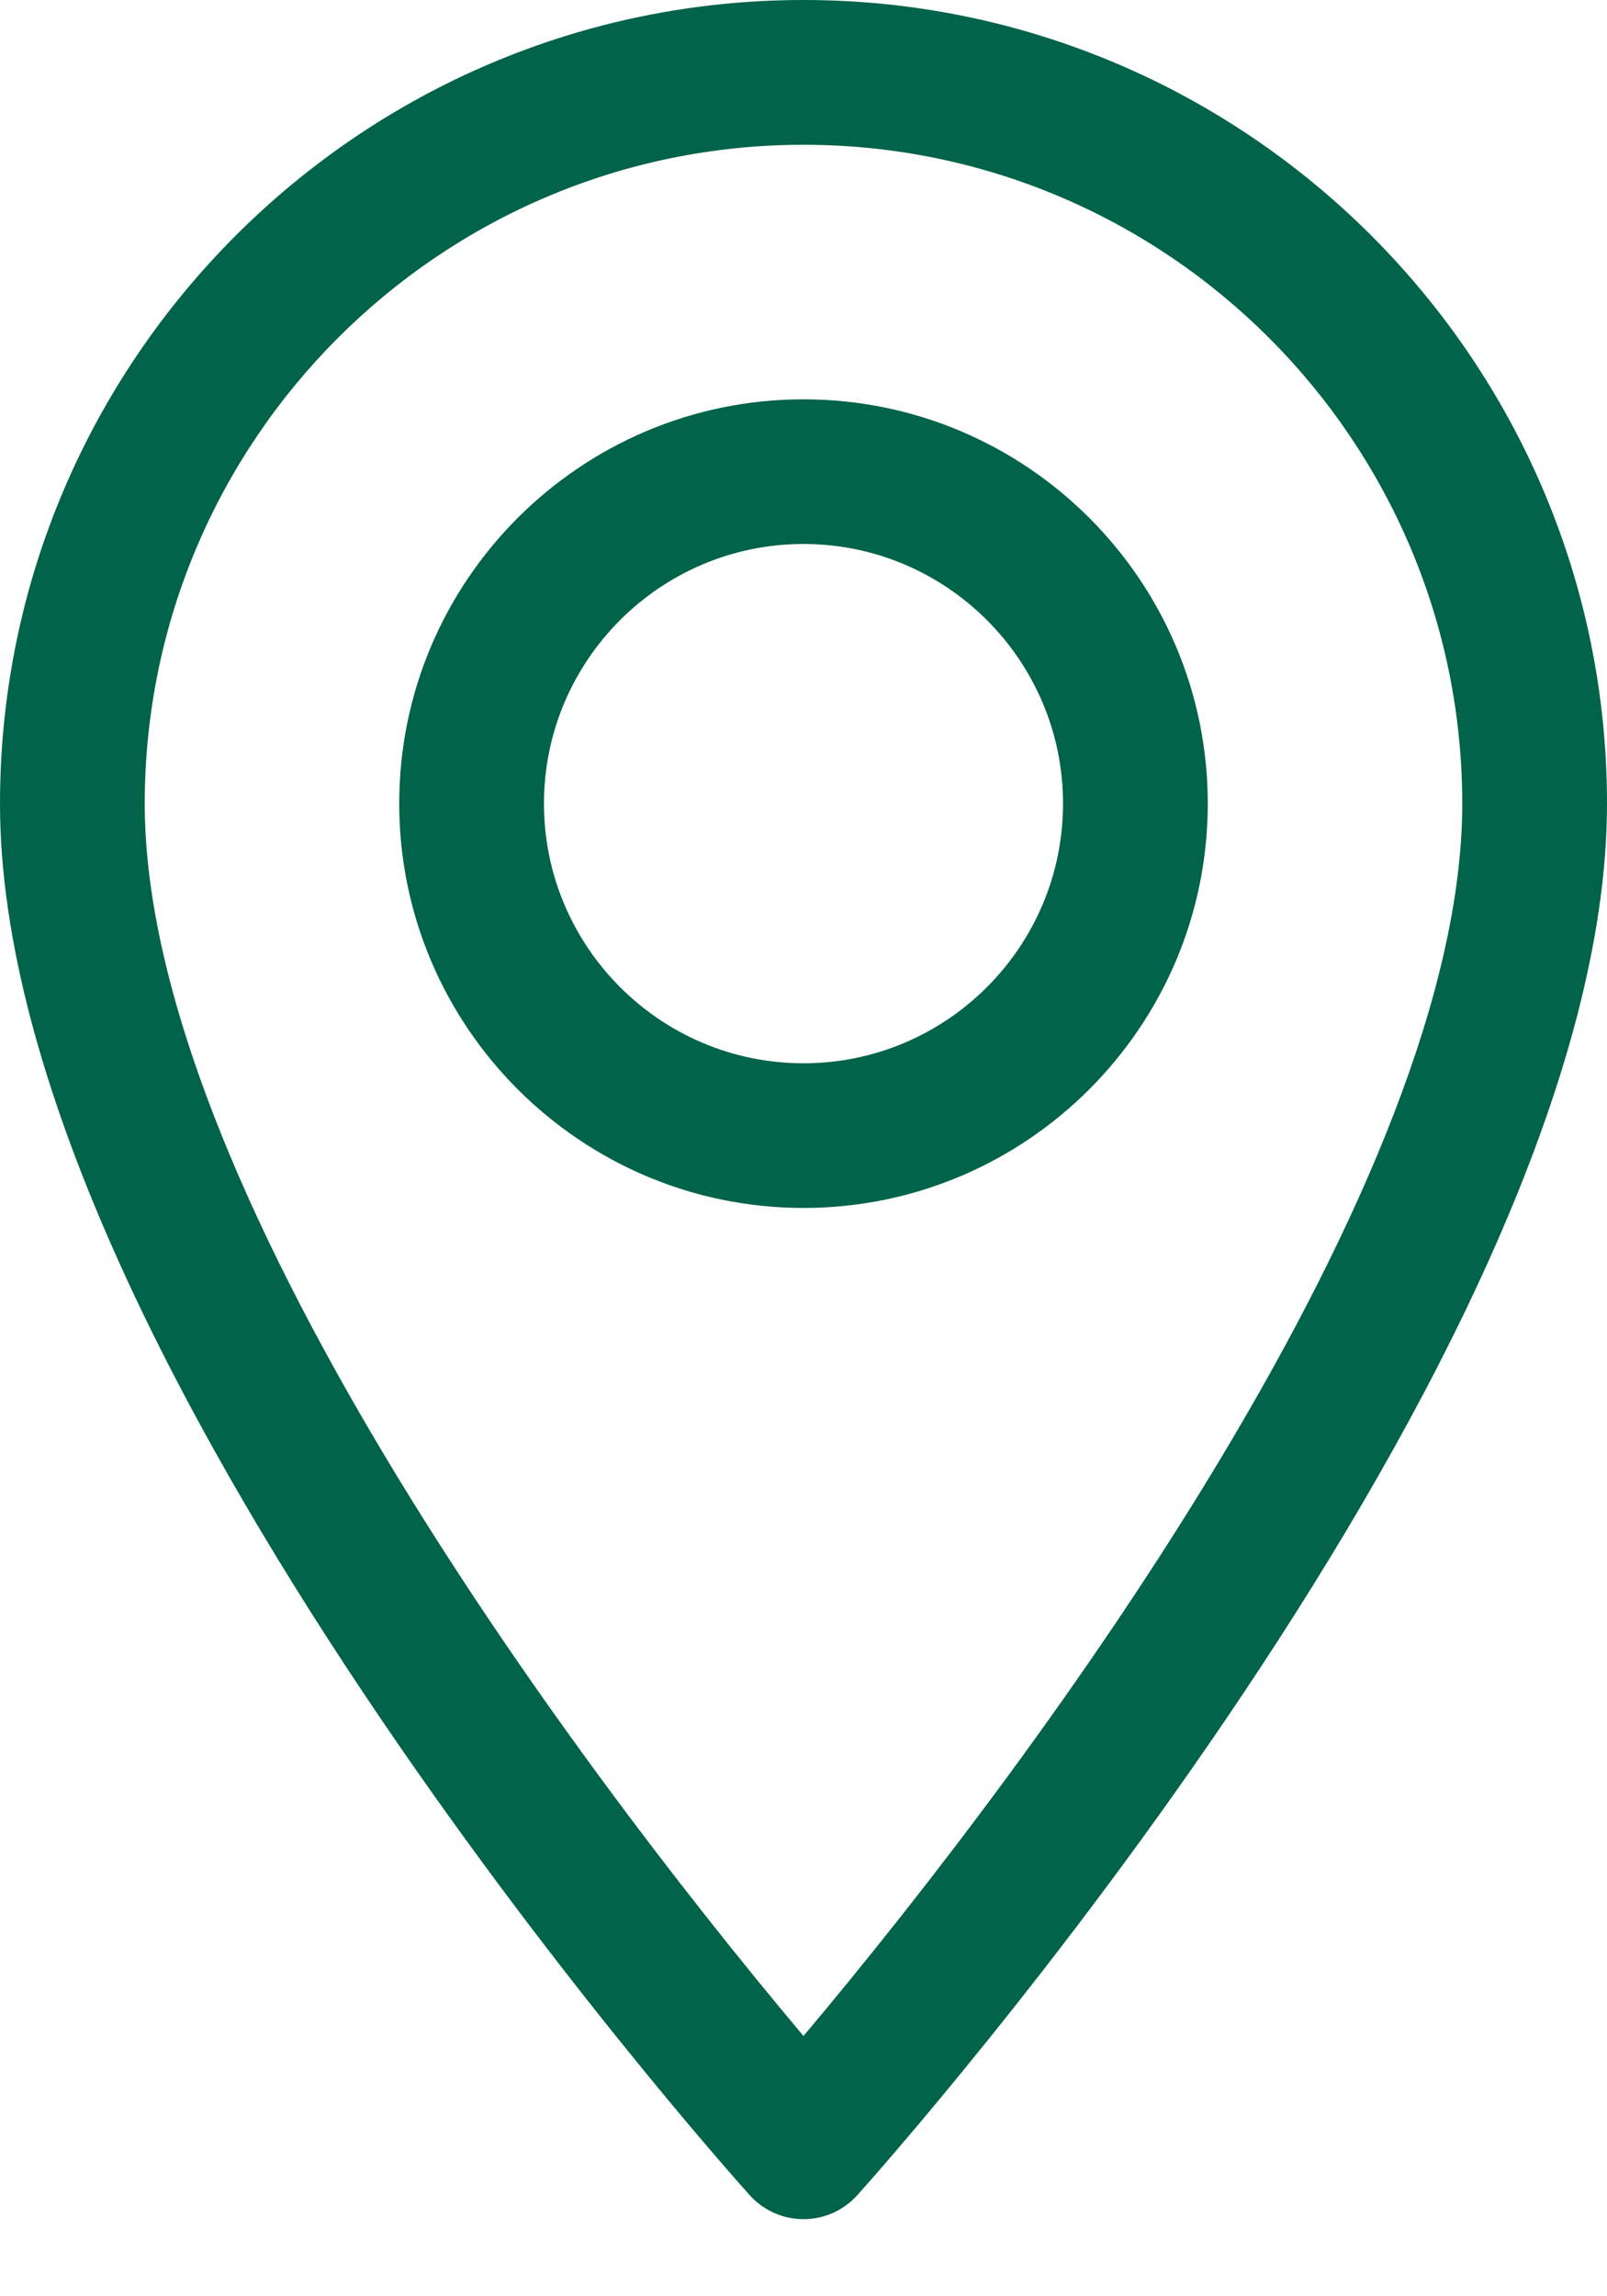 <svg width="14" height="20" viewBox="0 0 14 20" fill="none" xmlns="http://www.w3.org/2000/svg">
<path d="M7 0C3.14 0 0 3.14 0 7C0 11.79 6.264 18.822 6.531 19.119C6.782 19.398 7.219 19.398 7.469 19.119C7.736 18.822 14 11.79 14 7C14 3.14 10.86 0 7 0ZM7 17.733C4.892 15.228 1.261 10.287 1.261 7C1.261 3.835 3.835 1.261 7 1.261C10.165 1.261 12.739 3.835 12.739 7C12.739 10.288 9.109 15.227 7 17.733Z" fill="#016349"/>
<path d="M7 3.478C5.058 3.478 3.478 5.057 3.478 6.999C3.478 8.941 5.058 10.521 7 10.521C8.942 10.521 10.522 8.941 10.522 6.999C10.522 5.057 8.942 3.478 7 3.478ZM7 9.261C5.753 9.261 4.739 8.246 4.739 6.999C4.739 5.753 5.753 4.738 7 4.738C8.247 4.738 9.261 5.753 9.261 6.999C9.261 8.246 8.247 9.261 7 9.261Z" fill="#016349"/>
</svg>
